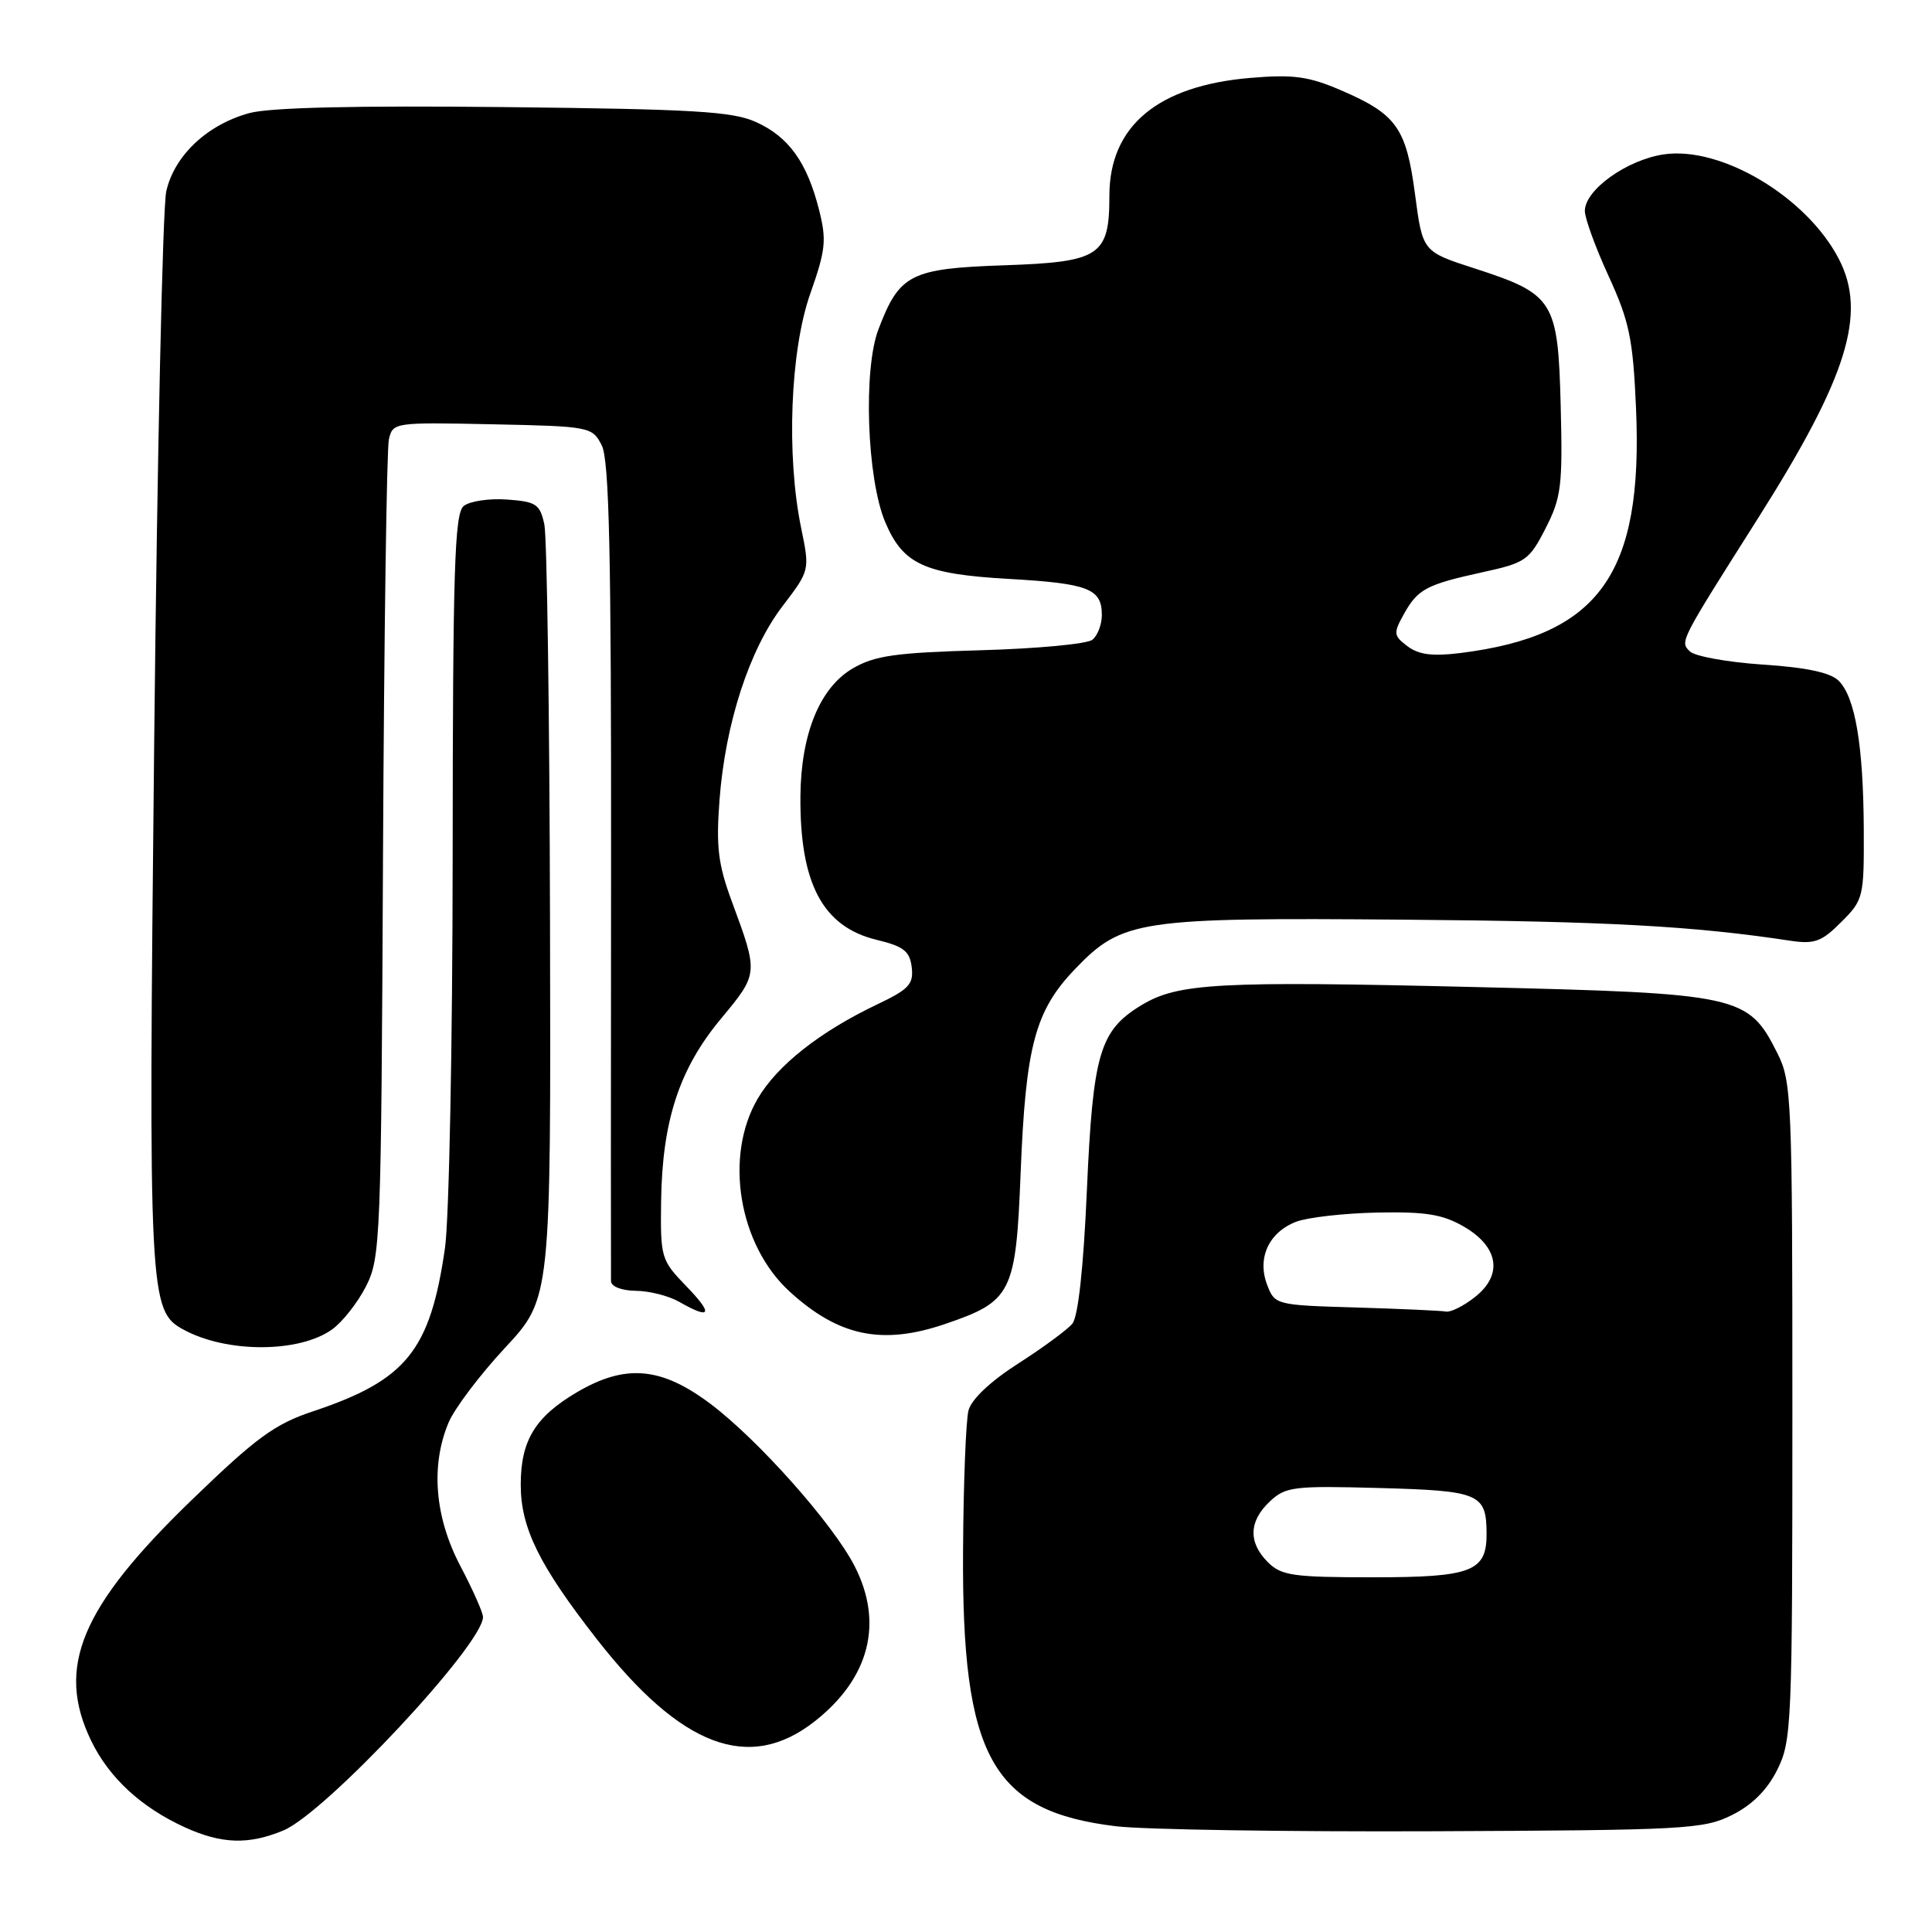 <?xml version="1.0" encoding="UTF-8" standalone="no"?>
<!DOCTYPE svg PUBLIC "-//W3C//DTD SVG 1.1//EN" "http://www.w3.org/Graphics/SVG/1.1/DTD/svg11.dtd" >
<svg xmlns="http://www.w3.org/2000/svg" xmlns:xlink="http://www.w3.org/1999/xlink" version="1.1" viewBox="0 0 256 256">
 <g >
 <path fill="currentColor"
d=" M 37.56 242.54 C 43.14 240.21 64.00 217.90 64.00 214.26 C 64.00 213.68 62.65 210.64 61.00 207.50 C 57.61 201.05 57.04 194.23 59.43 188.52 C 60.21 186.64 63.59 182.17 66.93 178.58 C 73.00 172.05 73.00 172.05 72.88 122.28 C 72.82 94.90 72.48 71.15 72.13 69.50 C 71.55 66.80 71.06 66.47 67.17 66.19 C 64.80 66.02 62.21 66.41 61.43 67.06 C 60.23 68.05 60.00 75.54 59.98 113.37 C 59.97 138.19 59.51 161.60 58.96 165.39 C 57.00 178.97 53.84 182.88 41.50 187.00 C 36.41 188.69 33.97 190.47 25.41 198.75 C 10.70 212.96 7.37 220.93 12.08 230.66 C 14.45 235.56 18.71 239.49 24.50 242.13 C 29.37 244.35 32.95 244.46 37.56 242.54 Z  M 229.50 240.50 C 232.17 239.17 234.17 237.17 235.50 234.50 C 237.41 230.68 237.50 228.50 237.50 187.00 C 237.50 145.49 237.41 143.32 235.50 139.53 C 231.64 131.86 230.57 131.63 195.51 130.79 C 161.40 129.97 156.07 130.26 151.23 133.20 C 145.71 136.55 144.82 139.60 144.02 157.67 C 143.57 168.00 142.86 174.46 142.09 175.40 C 141.41 176.21 138.19 178.58 134.91 180.68 C 131.24 183.03 128.71 185.42 128.33 186.89 C 127.99 188.21 127.66 196.53 127.61 205.39 C 127.43 232.81 131.41 240.00 147.89 241.99 C 151.52 242.43 170.47 242.73 190.00 242.65 C 223.34 242.51 225.74 242.38 229.50 240.50 Z  M 108.00 228.05 C 115.24 222.33 117.10 215.01 113.22 207.48 C 110.34 201.88 100.44 190.75 94.13 186.01 C 87.62 181.12 82.89 180.70 76.48 184.46 C 70.92 187.72 69.00 190.87 69.00 196.73 C 69.00 202.46 71.45 207.43 79.10 217.22 C 90.28 231.53 99.30 234.92 108.00 228.05 Z  M 44.00 176.16 C 45.38 175.17 47.40 172.60 48.50 170.44 C 50.42 166.67 50.51 164.25 50.75 113.50 C 50.89 84.35 51.24 59.47 51.53 58.22 C 52.05 55.97 52.23 55.95 65.25 56.22 C 78.19 56.49 78.47 56.55 79.73 59.00 C 80.73 60.95 81.00 73.32 80.97 115.00 C 80.94 144.43 80.94 169.06 80.96 169.75 C 80.98 170.48 82.36 171.01 84.25 171.04 C 86.04 171.05 88.62 171.71 90.00 172.50 C 94.22 174.91 94.56 174.17 90.95 170.44 C 87.60 166.98 87.50 166.65 87.60 159.19 C 87.75 148.51 90.00 141.64 95.52 135.00 C 100.51 128.99 100.51 129.03 96.99 119.50 C 95.15 114.53 94.87 112.22 95.34 106.00 C 96.10 95.89 99.29 86.08 103.68 80.33 C 107.31 75.57 107.31 75.57 106.16 69.98 C 104.17 60.34 104.71 46.45 107.36 38.93 C 109.41 33.11 109.55 31.82 108.52 27.77 C 106.93 21.50 104.51 18.13 100.17 16.17 C 97.07 14.76 91.89 14.46 66.85 14.19 C 47.20 13.98 35.81 14.24 33.06 14.98 C 27.48 16.49 23.09 20.61 22.03 25.36 C 21.55 27.48 20.83 60.35 20.43 98.40 C 19.66 172.01 19.74 173.70 24.33 176.19 C 30.05 179.30 39.63 179.28 44.00 176.16 Z  M 125.25 175.43 C 134.08 172.42 134.61 171.35 135.24 155.40 C 135.91 138.56 137.15 133.92 142.47 128.38 C 148.72 121.88 150.86 121.57 186.00 121.86 C 213.08 122.08 224.34 122.70 237.22 124.65 C 240.42 125.13 241.37 124.79 243.97 122.18 C 246.92 119.24 247.00 118.90 246.96 109.83 C 246.90 98.78 245.83 92.40 243.64 90.21 C 242.55 89.12 239.39 88.44 233.57 88.06 C 228.91 87.75 224.56 86.96 223.91 86.31 C 222.59 84.99 222.51 85.15 232.96 68.65 C 244.78 49.98 247.41 41.56 243.66 34.32 C 239.41 26.10 228.05 19.32 220.44 20.46 C 215.54 21.19 210.00 25.17 210.00 27.95 C 210.00 28.93 211.42 32.82 213.16 36.61 C 215.90 42.59 216.38 44.90 216.78 54.08 C 217.75 76.11 211.92 84.23 193.50 86.53 C 189.81 86.99 187.98 86.75 186.50 85.63 C 184.65 84.23 184.61 83.91 186.00 81.41 C 187.86 78.05 188.98 77.46 196.50 75.81 C 202.15 74.58 202.64 74.23 204.80 70.00 C 206.88 65.93 207.07 64.38 206.80 53.78 C 206.44 39.81 205.92 38.98 195.37 35.56 C 188.50 33.34 188.50 33.34 187.50 25.75 C 186.34 16.95 185.05 15.13 177.70 11.97 C 173.41 10.12 171.39 9.84 165.71 10.32 C 153.41 11.35 147.00 16.70 147.00 25.93 C 147.00 33.90 145.77 34.72 133.11 35.15 C 120.63 35.58 119.19 36.31 116.40 43.63 C 114.36 48.95 114.87 63.43 117.29 69.17 C 119.65 74.77 122.47 76.07 133.69 76.71 C 144.23 77.31 146.00 78.00 146.00 81.50 C 146.00 82.74 145.44 84.21 144.75 84.77 C 144.06 85.33 137.42 85.95 129.98 86.16 C 118.66 86.48 115.90 86.87 112.99 88.57 C 108.63 91.12 106.13 97.24 106.06 105.50 C 105.97 117.07 109.01 122.80 116.15 124.53 C 119.75 125.40 120.55 126.03 120.81 128.18 C 121.07 130.40 120.43 131.09 116.31 133.05 C 108.67 136.68 102.99 141.15 100.40 145.58 C 95.93 153.21 97.87 164.95 104.62 171.13 C 111.13 177.08 116.89 178.28 125.25 175.43 Z  M 168.00 207.00 C 165.38 204.38 165.47 201.58 168.25 198.96 C 170.34 196.99 171.39 196.86 182.79 197.17 C 196.05 197.53 196.95 197.91 196.98 203.18 C 197.01 208.24 195.04 209.00 181.93 209.00 C 171.33 209.00 169.78 208.78 168.00 207.00 Z  M 179.71 173.25 C 169.05 172.94 168.91 172.90 167.90 170.24 C 166.55 166.70 168.12 163.29 171.74 161.89 C 173.26 161.31 178.10 160.76 182.50 160.67 C 188.94 160.54 191.18 160.91 194.00 162.55 C 198.60 165.24 199.17 168.94 195.42 171.88 C 193.94 173.05 192.23 173.90 191.62 173.79 C 191.00 173.67 185.65 173.43 179.71 173.25 Z "/>
</g>
</svg>